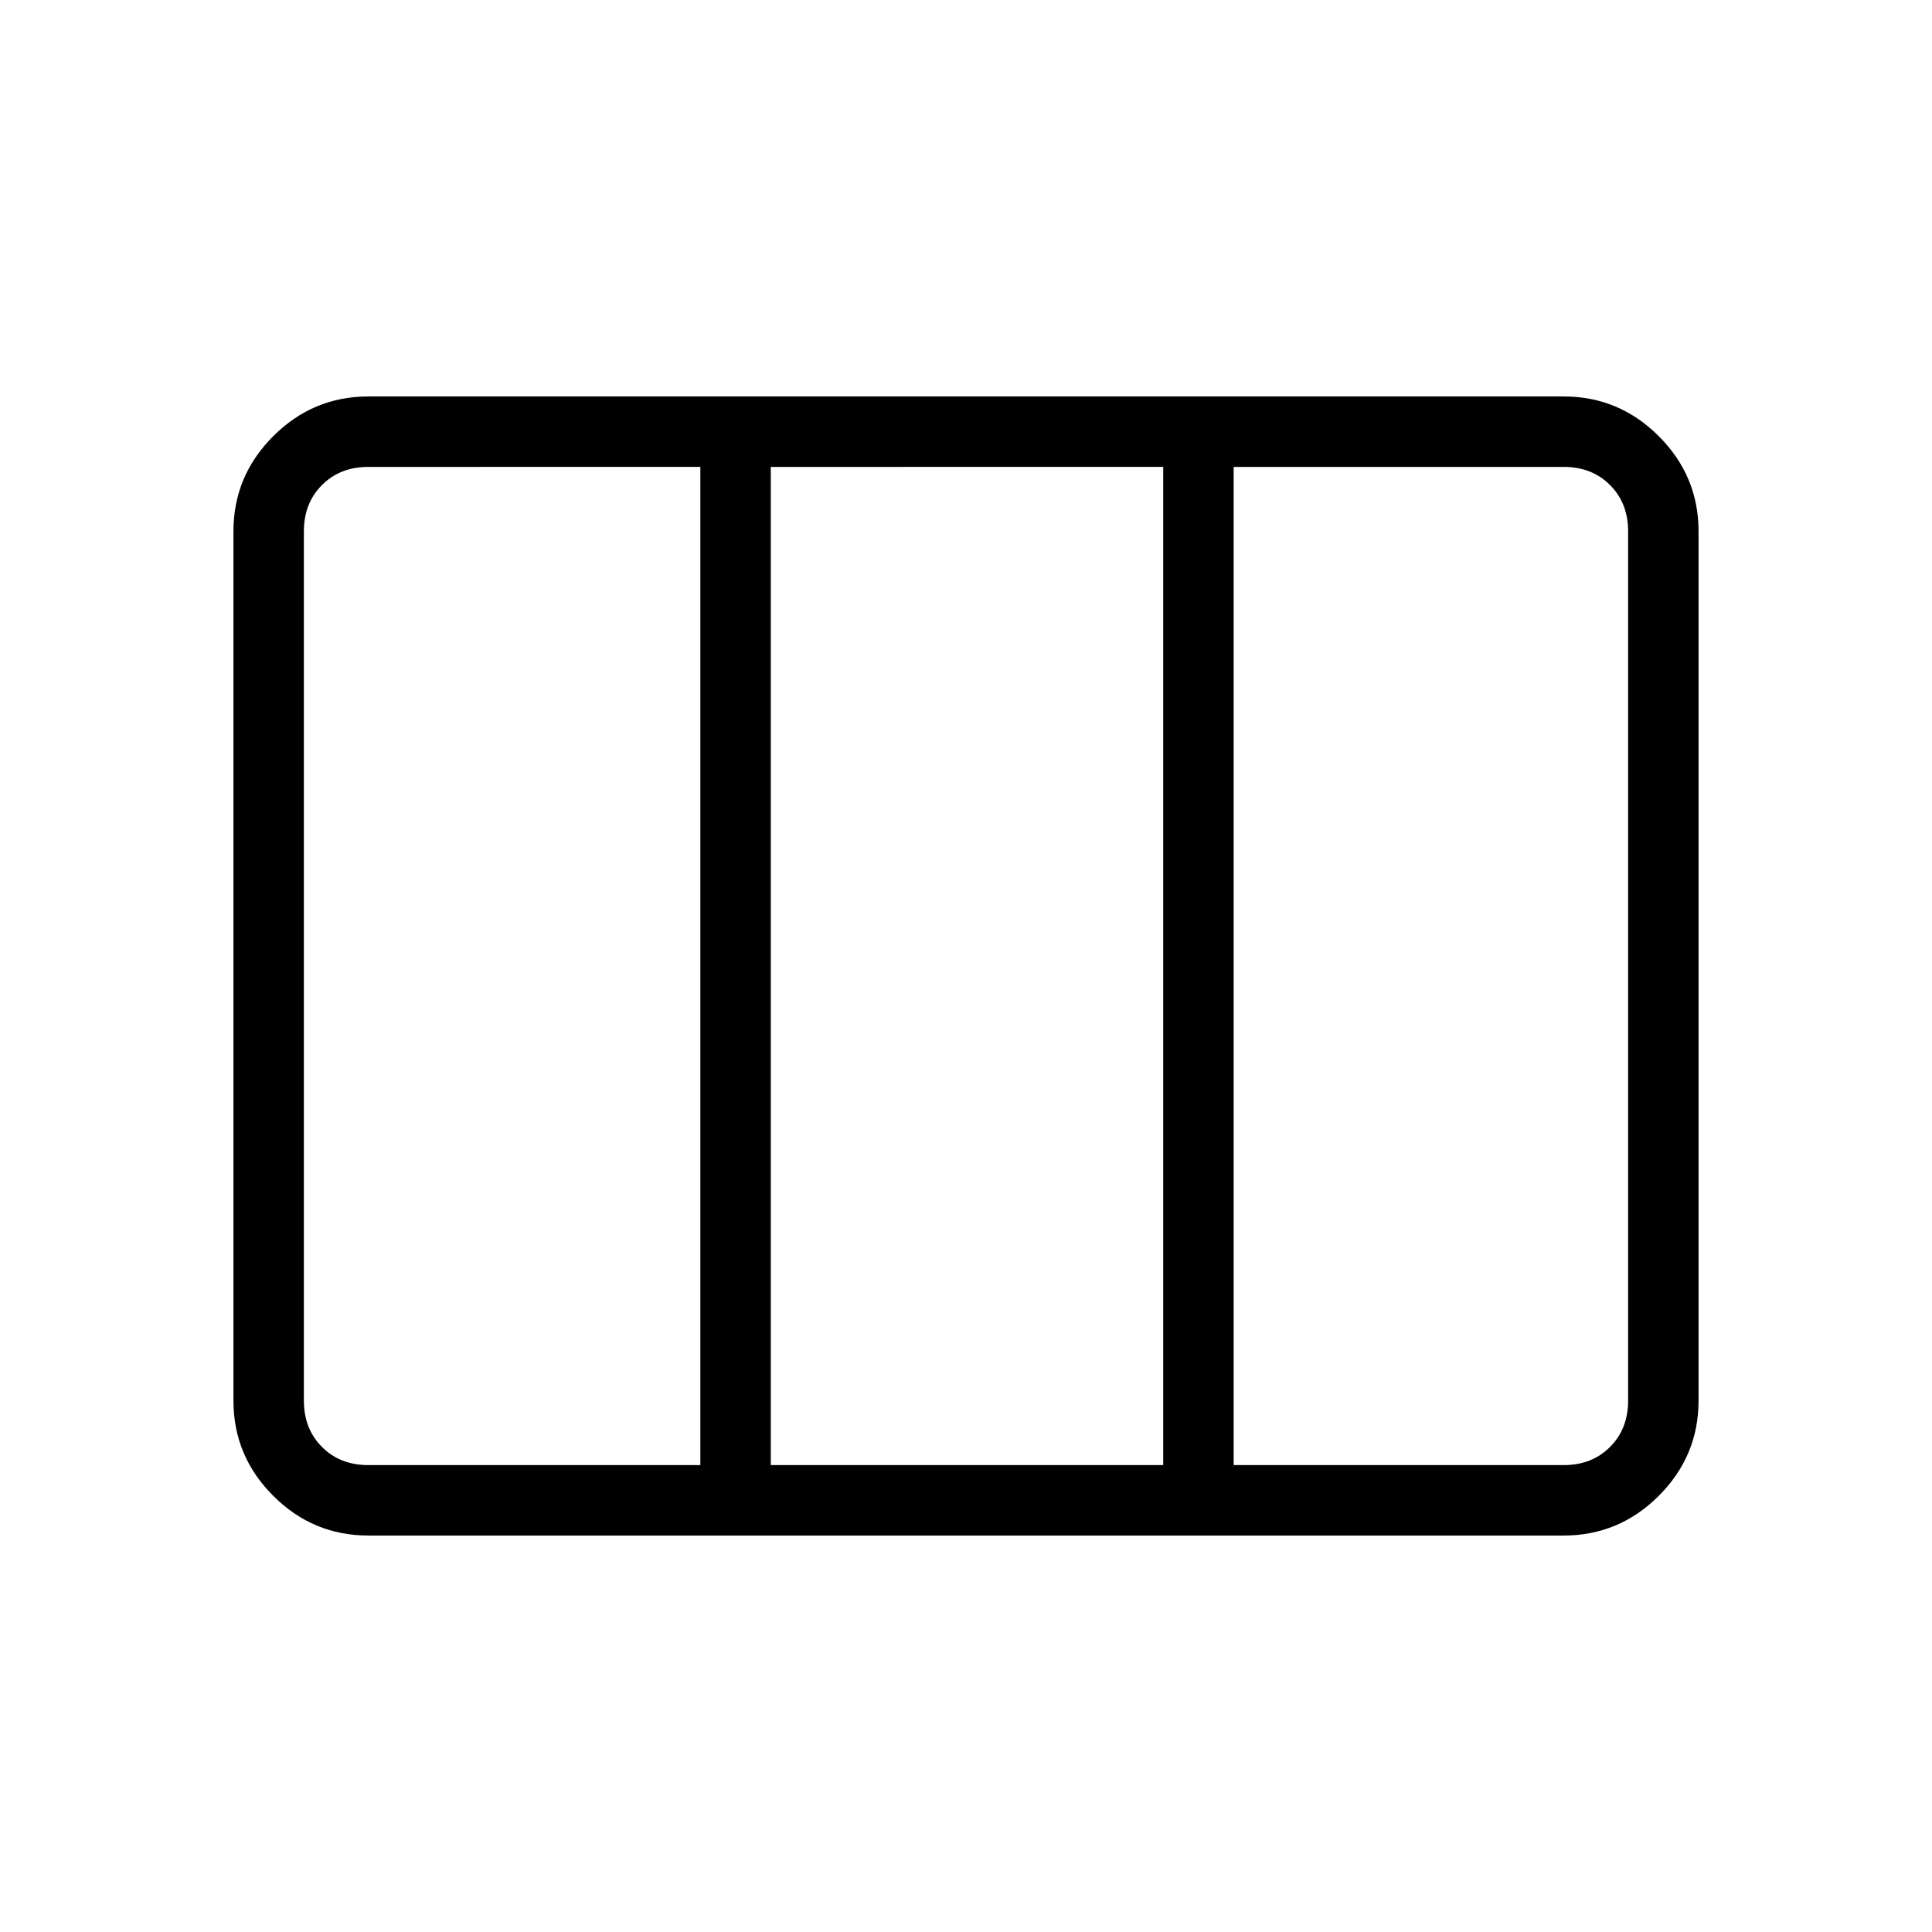 <svg xmlns="http://www.w3.org/2000/svg" height="48" viewBox="0 -960 960 960" width="48"><path d="M183-232h165v-496H183q-14 0-23 9t-9 23v432q0 14 9 23t23 9Zm200 0h195v-496H383v496Zm230 0h164q14 0 23-9t9-23v-432q0-14-9-23t-23-9H613v496Zm-430 35q-27.5 0-47.25-19.75T116-264v-432q0-27.5 19.75-47.25T183-763h594q27.5 0 47.25 19.75T844-696v432q0 27.5-19.75 47.25T777-197H183Z"/></svg>